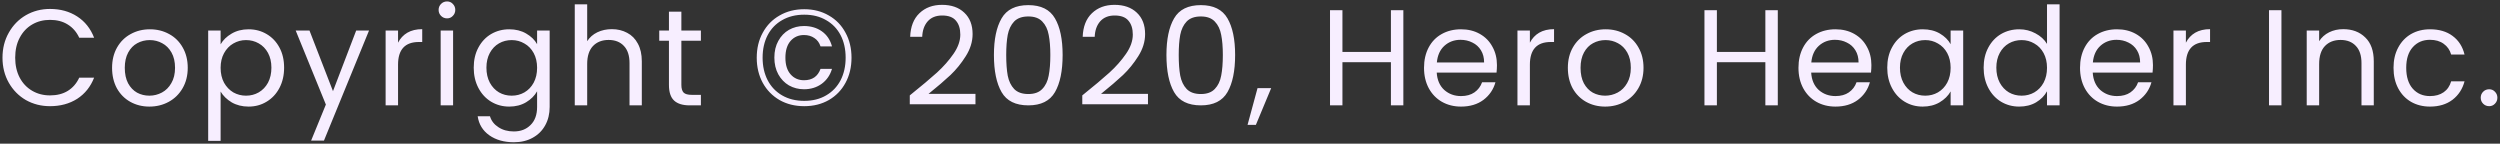 <svg width="261" height="15" viewBox="0 0 261 15" fill="none" xmlns="http://www.w3.org/2000/svg">
<rect x="0" y="0" width="261" height="15" fill="#333333" stroke="none"/>
<path d="M0.26 6.024C0.26 5.054 0.479 4.185 0.916 3.415C1.353 2.635 1.947 2.027 2.698 1.59C3.459 1.153 4.3 0.934 5.222 0.934C6.306 0.934 7.251 1.195 8.059 1.718C8.867 2.241 9.456 2.982 9.827 3.942H8.273C7.997 3.344 7.598 2.883 7.075 2.559C6.562 2.236 5.944 2.075 5.222 2.075C4.528 2.075 3.905 2.236 3.354 2.559C2.803 2.883 2.37 3.344 2.057 3.942C1.743 4.532 1.586 5.226 1.586 6.024C1.586 6.813 1.743 7.507 2.057 8.106C2.37 8.695 2.803 9.151 3.354 9.474C3.905 9.798 4.528 9.959 5.222 9.959C5.944 9.959 6.562 9.802 7.075 9.489C7.598 9.165 7.997 8.704 8.273 8.106H9.827C9.456 9.056 8.867 9.793 8.059 10.316C7.251 10.829 6.306 11.085 5.222 11.085C4.3 11.085 3.459 10.872 2.698 10.444C1.947 10.007 1.353 9.403 0.916 8.633C0.479 7.863 0.26 6.994 0.26 6.024ZM15.594 11.128C14.862 11.128 14.197 10.962 13.598 10.629C13.008 10.297 12.543 9.826 12.201 9.218C11.868 8.6 11.701 7.887 11.701 7.079C11.701 6.281 11.873 5.577 12.215 4.969C12.566 4.351 13.042 3.881 13.641 3.557C14.239 3.225 14.909 3.058 15.651 3.058C16.392 3.058 17.062 3.225 17.661 3.557C18.26 3.881 18.731 4.346 19.073 4.955C19.424 5.563 19.6 6.271 19.6 7.079C19.6 7.887 19.42 8.6 19.059 9.218C18.707 9.826 18.227 10.297 17.619 10.629C17.01 10.962 16.335 11.128 15.594 11.128ZM15.594 9.988C16.06 9.988 16.497 9.878 16.906 9.66C17.314 9.441 17.642 9.113 17.889 8.676C18.146 8.239 18.274 7.706 18.274 7.079C18.274 6.452 18.151 5.919 17.904 5.482C17.657 5.045 17.333 4.722 16.934 4.513C16.535 4.294 16.102 4.185 15.637 4.185C15.161 4.185 14.724 4.294 14.325 4.513C13.935 4.722 13.622 5.045 13.384 5.482C13.146 5.919 13.027 6.452 13.027 7.079C13.027 7.716 13.142 8.253 13.37 8.69C13.607 9.127 13.921 9.455 14.311 9.674C14.7 9.883 15.128 9.988 15.594 9.988ZM23.032 4.627C23.288 4.18 23.668 3.809 24.172 3.515C24.685 3.21 25.279 3.058 25.954 3.058C26.648 3.058 27.276 3.225 27.836 3.557C28.407 3.89 28.853 4.361 29.177 4.969C29.5 5.568 29.661 6.266 29.661 7.065C29.661 7.854 29.5 8.557 29.177 9.175C28.853 9.793 28.407 10.273 27.836 10.615C27.276 10.957 26.648 11.128 25.954 11.128C25.289 11.128 24.7 10.981 24.186 10.686C23.683 10.382 23.298 10.007 23.032 9.56V14.707H21.734V3.187H23.032V4.627ZM28.335 7.065C28.335 6.476 28.217 5.962 27.979 5.525C27.741 5.088 27.418 4.755 27.009 4.527C26.61 4.299 26.168 4.185 25.683 4.185C25.208 4.185 24.766 4.304 24.358 4.541C23.958 4.769 23.635 5.107 23.388 5.554C23.15 5.991 23.032 6.499 23.032 7.079C23.032 7.668 23.15 8.186 23.388 8.633C23.635 9.07 23.958 9.408 24.358 9.646C24.766 9.874 25.208 9.988 25.683 9.988C26.168 9.988 26.61 9.874 27.009 9.646C27.418 9.408 27.741 9.07 27.979 8.633C28.217 8.186 28.335 7.664 28.335 7.065ZM38.527 3.187L33.822 14.678H32.481L34.021 10.915L30.87 3.187H32.31L34.763 9.517L37.186 3.187H38.527ZM41.556 4.456C41.784 4.009 42.107 3.662 42.526 3.415C42.953 3.168 43.471 3.044 44.08 3.044V4.384H43.737C42.283 4.384 41.556 5.173 41.556 6.751V11H40.259V3.187H41.556V4.456ZM46.675 1.918C46.428 1.918 46.219 1.832 46.048 1.661C45.877 1.49 45.791 1.281 45.791 1.034C45.791 0.787 45.877 0.578 46.048 0.406C46.219 0.235 46.428 0.15 46.675 0.15C46.913 0.15 47.113 0.235 47.274 0.406C47.445 0.578 47.531 0.787 47.531 1.034C47.531 1.281 47.445 1.49 47.274 1.661C47.113 1.832 46.913 1.918 46.675 1.918ZM47.303 3.187V11H46.005V3.187H47.303ZM53.164 3.058C53.839 3.058 54.428 3.206 54.932 3.5C55.445 3.795 55.825 4.166 56.073 4.612V3.187H57.384V11.171C57.384 11.884 57.232 12.516 56.928 13.067C56.624 13.628 56.187 14.065 55.616 14.379C55.056 14.693 54.4 14.85 53.649 14.85C52.622 14.85 51.767 14.607 51.082 14.123C50.398 13.638 49.994 12.977 49.87 12.141H51.154C51.296 12.616 51.591 12.996 52.038 13.281C52.484 13.576 53.021 13.723 53.649 13.723C54.362 13.723 54.941 13.5 55.388 13.053C55.844 12.606 56.073 11.979 56.073 11.171V9.531C55.816 9.988 55.436 10.368 54.932 10.672C54.428 10.976 53.839 11.128 53.164 11.128C52.47 11.128 51.838 10.957 51.268 10.615C50.707 10.273 50.265 9.793 49.942 9.175C49.618 8.557 49.457 7.854 49.457 7.065C49.457 6.266 49.618 5.568 49.942 4.969C50.265 4.361 50.707 3.89 51.268 3.557C51.838 3.225 52.47 3.058 53.164 3.058ZM56.073 7.079C56.073 6.49 55.954 5.976 55.716 5.539C55.478 5.102 55.155 4.769 54.747 4.541C54.347 4.304 53.905 4.185 53.421 4.185C52.936 4.185 52.494 4.299 52.095 4.527C51.695 4.755 51.377 5.088 51.139 5.525C50.902 5.962 50.783 6.476 50.783 7.065C50.783 7.664 50.902 8.186 51.139 8.633C51.377 9.07 51.695 9.408 52.095 9.646C52.494 9.874 52.936 9.988 53.421 9.988C53.905 9.988 54.347 9.874 54.747 9.646C55.155 9.408 55.478 9.07 55.716 8.633C55.954 8.186 56.073 7.668 56.073 7.079ZM63.883 3.044C64.472 3.044 65.004 3.172 65.48 3.429C65.955 3.676 66.326 4.052 66.592 4.555C66.867 5.059 67.005 5.672 67.005 6.395V11H65.722V6.58C65.722 5.801 65.527 5.207 65.137 4.798C64.748 4.38 64.215 4.17 63.541 4.17C62.856 4.17 62.31 4.384 61.901 4.812C61.502 5.24 61.302 5.862 61.302 6.68V11H60.005V0.449H61.302V4.299C61.559 3.9 61.91 3.591 62.357 3.372C62.813 3.153 63.322 3.044 63.883 3.044ZM71.135 4.256V8.861C71.135 9.242 71.216 9.512 71.377 9.674C71.539 9.826 71.819 9.902 72.219 9.902H73.174V11H72.005C71.282 11 70.74 10.834 70.379 10.501C70.018 10.168 69.838 9.622 69.838 8.861V4.256H68.825V3.187H69.838V1.219H71.135V3.187H73.174V4.256H71.135ZM83.965 0.962C84.925 0.962 85.781 1.181 86.531 1.618C87.282 2.046 87.862 2.645 88.271 3.415C88.689 4.175 88.898 5.045 88.898 6.024C88.898 7.003 88.689 7.878 88.271 8.647C87.862 9.408 87.282 10.007 86.531 10.444C85.781 10.872 84.925 11.085 83.965 11.085C82.996 11.085 82.135 10.872 81.384 10.444C80.633 10.007 80.049 9.408 79.631 8.647C79.212 7.878 79.003 7.003 79.003 6.024C79.003 5.045 79.212 4.175 79.631 3.415C80.049 2.645 80.633 2.046 81.384 1.618C82.135 1.181 82.996 0.962 83.965 0.962ZM83.965 1.533C83.081 1.533 82.311 1.723 81.655 2.103C80.999 2.474 80.496 2.997 80.144 3.671C79.792 4.346 79.616 5.131 79.616 6.024C79.616 6.908 79.792 7.692 80.144 8.377C80.496 9.051 80.999 9.579 81.655 9.959C82.311 10.339 83.081 10.53 83.965 10.53C84.84 10.53 85.6 10.339 86.246 9.959C86.902 9.579 87.406 9.051 87.758 8.377C88.109 7.692 88.285 6.908 88.285 6.024C88.285 5.131 88.109 4.346 87.758 3.671C87.406 2.997 86.902 2.474 86.246 2.103C85.6 1.723 84.84 1.533 83.965 1.533ZM83.936 2.716C83.366 2.716 82.843 2.849 82.368 3.115C81.902 3.382 81.532 3.767 81.256 4.27C80.98 4.765 80.843 5.344 80.843 6.01C80.843 6.675 80.98 7.26 81.256 7.763C81.532 8.258 81.902 8.643 82.368 8.918C82.843 9.184 83.366 9.318 83.936 9.318C84.649 9.318 85.267 9.127 85.79 8.747C86.313 8.358 86.669 7.84 86.859 7.193H85.662C85.376 7.982 84.802 8.377 83.936 8.377C83.366 8.377 82.9 8.172 82.539 7.763C82.178 7.355 81.997 6.775 81.997 6.024C81.997 5.264 82.178 4.679 82.539 4.27C82.9 3.862 83.366 3.657 83.936 3.657C84.355 3.657 84.716 3.762 85.02 3.971C85.324 4.17 85.538 4.46 85.662 4.841H86.859C86.679 4.166 86.327 3.643 85.804 3.272C85.281 2.902 84.659 2.716 83.936 2.716ZM94.981 9.959C96.188 8.99 97.133 8.196 97.818 7.578C98.502 6.951 99.077 6.3 99.543 5.625C100.018 4.94 100.256 4.27 100.256 3.614C100.256 2.997 100.104 2.512 99.8 2.16C99.505 1.799 99.025 1.618 98.36 1.618C97.713 1.618 97.21 1.823 96.848 2.231C96.497 2.631 96.306 3.168 96.278 3.843H95.023C95.061 2.778 95.385 1.956 95.993 1.376C96.601 0.796 97.385 0.506 98.345 0.506C99.324 0.506 100.099 0.777 100.669 1.319C101.249 1.861 101.539 2.607 101.539 3.557C101.539 4.346 101.301 5.116 100.826 5.867C100.36 6.609 99.828 7.264 99.229 7.835C98.63 8.396 97.865 9.051 96.934 9.802H101.839V10.886H94.981V9.959ZM103.766 5.739C103.766 4.104 104.032 2.83 104.565 1.918C105.097 0.996 106.028 0.535 107.359 0.535C108.68 0.535 109.607 0.996 110.139 1.918C110.672 2.83 110.938 4.104 110.938 5.739C110.938 7.402 110.672 8.695 110.139 9.617C109.607 10.539 108.68 11 107.359 11C106.028 11 105.097 10.539 104.565 9.617C104.032 8.695 103.766 7.402 103.766 5.739ZM109.655 5.739C109.655 4.912 109.598 4.213 109.484 3.643C109.379 3.063 109.156 2.597 108.813 2.246C108.481 1.894 107.996 1.718 107.359 1.718C106.713 1.718 106.218 1.894 105.876 2.246C105.544 2.597 105.32 3.063 105.206 3.643C105.102 4.213 105.049 4.912 105.049 5.739C105.049 6.594 105.102 7.312 105.206 7.892C105.32 8.472 105.544 8.937 105.876 9.289C106.218 9.641 106.713 9.817 107.359 9.817C107.996 9.817 108.481 9.641 108.813 9.289C109.156 8.937 109.379 8.472 109.484 7.892C109.598 7.312 109.655 6.594 109.655 5.739ZM112.99 9.959C114.197 8.99 115.143 8.196 115.827 7.578C116.512 6.951 117.087 6.3 117.552 5.625C118.028 4.94 118.265 4.27 118.265 3.614C118.265 2.997 118.113 2.512 117.809 2.16C117.514 1.799 117.034 1.618 116.369 1.618C115.723 1.618 115.219 1.823 114.858 2.231C114.506 2.631 114.316 3.168 114.287 3.843H113.033C113.071 2.778 113.394 1.956 114.002 1.376C114.611 0.796 115.395 0.506 116.355 0.506C117.334 0.506 118.108 0.777 118.679 1.319C119.259 1.861 119.549 2.607 119.549 3.557C119.549 4.346 119.311 5.116 118.836 5.867C118.37 6.609 117.838 7.264 117.239 7.835C116.64 8.396 115.875 9.051 114.943 9.802H119.848V10.886H112.99V9.959ZM121.776 5.739C121.776 4.104 122.042 2.83 122.574 1.918C123.106 0.996 124.038 0.535 125.369 0.535C126.69 0.535 127.616 0.996 128.149 1.918C128.681 2.83 128.947 4.104 128.947 5.739C128.947 7.402 128.681 8.695 128.149 9.617C127.616 10.539 126.69 11 125.369 11C124.038 11 123.106 10.539 122.574 9.617C122.042 8.695 121.776 7.402 121.776 5.739ZM127.664 5.739C127.664 4.912 127.607 4.213 127.493 3.643C127.388 3.063 127.165 2.597 126.823 2.246C126.49 1.894 126.005 1.718 125.369 1.718C124.722 1.718 124.228 1.894 123.886 2.246C123.553 2.597 123.33 3.063 123.216 3.643C123.111 4.213 123.059 4.912 123.059 5.739C123.059 6.594 123.111 7.312 123.216 7.892C123.33 8.472 123.553 8.937 123.886 9.289C124.228 9.641 124.722 9.817 125.369 9.817C126.005 9.817 126.49 9.641 126.823 9.289C127.165 8.937 127.388 8.472 127.493 7.892C127.607 7.312 127.664 6.594 127.664 5.739ZM132.71 9.204L131.113 13.039H130.244L131.285 9.204H132.71ZM146.51 1.062V11H145.212V6.495H140.151V11H138.853V1.062H140.151V5.425H145.212V1.062H146.51ZM156.282 6.794C156.282 7.041 156.267 7.302 156.239 7.578H149.994C150.042 8.348 150.303 8.952 150.778 9.389C151.263 9.817 151.848 10.03 152.532 10.03C153.093 10.03 153.558 9.902 153.929 9.646C154.309 9.379 154.576 9.028 154.728 8.59H156.125C155.916 9.341 155.498 9.954 154.87 10.43C154.243 10.895 153.463 11.128 152.532 11.128C151.79 11.128 151.125 10.962 150.536 10.629C149.956 10.297 149.5 9.826 149.167 9.218C148.834 8.6 148.668 7.887 148.668 7.079C148.668 6.271 148.83 5.563 149.153 4.955C149.476 4.346 149.927 3.881 150.507 3.557C151.097 3.225 151.771 3.058 152.532 3.058C153.273 3.058 153.929 3.22 154.499 3.543C155.07 3.866 155.507 4.313 155.811 4.883C156.125 5.444 156.282 6.081 156.282 6.794ZM154.941 6.523C154.941 6.029 154.832 5.606 154.614 5.254C154.395 4.893 154.096 4.622 153.715 4.441C153.345 4.251 152.931 4.156 152.475 4.156C151.819 4.156 151.258 4.365 150.792 4.784C150.336 5.202 150.075 5.782 150.008 6.523H154.941ZM159.72 4.456C159.948 4.009 160.271 3.662 160.689 3.415C161.117 3.168 161.635 3.044 162.243 3.044V4.384H161.901C160.447 4.384 159.72 5.173 159.72 6.751V11H158.422V3.187H159.72V4.456ZM167.576 11.128C166.844 11.128 166.179 10.962 165.58 10.629C164.991 10.297 164.525 9.826 164.183 9.218C163.85 8.6 163.684 7.887 163.684 7.079C163.684 6.281 163.855 5.577 164.197 4.969C164.549 4.351 165.024 3.881 165.623 3.557C166.222 3.225 166.892 3.058 167.633 3.058C168.375 3.058 169.045 3.225 169.644 3.557C170.242 3.881 170.713 4.346 171.055 4.955C171.407 5.563 171.583 6.271 171.583 7.079C171.583 7.887 171.402 8.6 171.041 9.218C170.689 9.826 170.209 10.297 169.601 10.629C168.993 10.962 168.318 11.128 167.576 11.128ZM167.576 9.988C168.042 9.988 168.479 9.878 168.888 9.66C169.297 9.441 169.625 9.113 169.872 8.676C170.128 8.239 170.257 7.706 170.257 7.079C170.257 6.452 170.133 5.919 169.886 5.482C169.639 5.045 169.316 4.722 168.916 4.513C168.517 4.294 168.085 4.185 167.619 4.185C167.144 4.185 166.707 4.294 166.307 4.513C165.918 4.722 165.604 5.045 165.366 5.482C165.129 5.919 165.01 6.452 165.01 7.079C165.01 7.716 165.124 8.253 165.352 8.69C165.59 9.127 165.903 9.455 166.293 9.674C166.683 9.883 167.111 9.988 167.576 9.988ZM185.602 1.062V11H184.304V6.495H179.243V11H177.945V1.062H179.243V5.425H184.304V1.062H185.602ZM195.374 6.794C195.374 7.041 195.36 7.302 195.331 7.578H189.086C189.134 8.348 189.395 8.952 189.87 9.389C190.355 9.817 190.94 10.03 191.624 10.03C192.185 10.03 192.651 9.902 193.021 9.646C193.401 9.379 193.668 9.028 193.82 8.59H195.217C195.008 9.341 194.59 9.954 193.962 10.43C193.335 10.895 192.555 11.128 191.624 11.128C190.883 11.128 190.217 10.962 189.628 10.629C189.048 10.297 188.592 9.826 188.259 9.218C187.926 8.6 187.76 7.887 187.76 7.079C187.76 6.271 187.922 5.563 188.245 4.955C188.568 4.346 189.02 3.881 189.599 3.557C190.189 3.225 190.864 3.058 191.624 3.058C192.365 3.058 193.021 3.22 193.592 3.543C194.162 3.866 194.599 4.313 194.903 4.883C195.217 5.444 195.374 6.081 195.374 6.794ZM194.034 6.523C194.034 6.029 193.924 5.606 193.706 5.254C193.487 4.893 193.188 4.622 192.807 4.441C192.437 4.251 192.023 4.156 191.567 4.156C190.911 4.156 190.35 4.365 189.885 4.784C189.428 5.202 189.167 5.782 189.1 6.523H194.034ZM197.029 7.065C197.029 6.266 197.191 5.568 197.514 4.969C197.837 4.361 198.279 3.89 198.84 3.557C199.41 3.225 200.043 3.058 200.736 3.058C201.421 3.058 202.015 3.206 202.519 3.5C203.022 3.795 203.398 4.166 203.645 4.612V3.187H204.957V11H203.645V9.546C203.388 10.002 203.003 10.382 202.49 10.686C201.986 10.981 201.397 11.128 200.722 11.128C200.028 11.128 199.401 10.957 198.84 10.615C198.279 10.273 197.837 9.793 197.514 9.175C197.191 8.557 197.029 7.854 197.029 7.065ZM203.645 7.079C203.645 6.49 203.526 5.976 203.289 5.539C203.051 5.102 202.728 4.769 202.319 4.541C201.92 4.304 201.478 4.185 200.993 4.185C200.508 4.185 200.066 4.299 199.667 4.527C199.268 4.755 198.949 5.088 198.712 5.525C198.474 5.962 198.355 6.476 198.355 7.065C198.355 7.664 198.474 8.186 198.712 8.633C198.949 9.07 199.268 9.408 199.667 9.646C200.066 9.874 200.508 9.988 200.993 9.988C201.478 9.988 201.92 9.874 202.319 9.646C202.728 9.408 203.051 9.07 203.289 8.633C203.526 8.186 203.645 7.668 203.645 7.079ZM207.092 7.065C207.092 6.266 207.254 5.568 207.577 4.969C207.9 4.361 208.342 3.89 208.903 3.557C209.473 3.225 210.11 3.058 210.814 3.058C211.422 3.058 211.987 3.201 212.51 3.486C213.033 3.762 213.432 4.128 213.708 4.584V0.449H215.02V11H213.708V9.531C213.451 9.997 213.071 10.382 212.567 10.686C212.064 10.981 211.474 11.128 210.799 11.128C210.105 11.128 209.473 10.957 208.903 10.615C208.342 10.273 207.9 9.793 207.577 9.175C207.254 8.557 207.092 7.854 207.092 7.065ZM213.708 7.079C213.708 6.49 213.589 5.976 213.351 5.539C213.114 5.102 212.791 4.769 212.382 4.541C211.983 4.304 211.541 4.185 211.056 4.185C210.571 4.185 210.129 4.299 209.73 4.527C209.331 4.755 209.012 5.088 208.775 5.525C208.537 5.962 208.418 6.476 208.418 7.065C208.418 7.664 208.537 8.186 208.775 8.633C209.012 9.07 209.331 9.408 209.73 9.646C210.129 9.874 210.571 9.988 211.056 9.988C211.541 9.988 211.983 9.874 212.382 9.646C212.791 9.408 213.114 9.07 213.351 8.633C213.589 8.186 213.708 7.668 213.708 7.079ZM224.769 6.794C224.769 7.041 224.755 7.302 224.726 7.578H218.481C218.529 8.348 218.79 8.952 219.265 9.389C219.75 9.817 220.335 10.03 221.019 10.03C221.58 10.03 222.046 9.902 222.416 9.646C222.797 9.379 223.063 9.028 223.215 8.59H224.612C224.403 9.341 223.985 9.954 223.357 10.43C222.73 10.895 221.951 11.128 221.019 11.128C220.278 11.128 219.612 10.962 219.023 10.629C218.443 10.297 217.987 9.826 217.654 9.218C217.322 8.6 217.155 7.887 217.155 7.079C217.155 6.271 217.317 5.563 217.64 4.955C217.963 4.346 218.415 3.881 218.994 3.557C219.584 3.225 220.259 3.058 221.019 3.058C221.76 3.058 222.416 3.22 222.987 3.543C223.557 3.866 223.994 4.313 224.298 4.883C224.612 5.444 224.769 6.081 224.769 6.794ZM223.429 6.523C223.429 6.029 223.319 5.606 223.101 5.254C222.882 4.893 222.583 4.622 222.202 4.441C221.832 4.251 221.418 4.156 220.962 4.156C220.306 4.156 219.745 4.365 219.28 4.784C218.823 5.202 218.562 5.782 218.495 6.523H223.429ZM228.207 4.456C228.435 4.009 228.758 3.662 229.176 3.415C229.604 3.168 230.122 3.044 230.73 3.044V4.384H230.388C228.934 4.384 228.207 5.173 228.207 6.751V11H226.909V3.187H228.207V4.456ZM238.182 1.062V11H236.885V1.062H238.182ZM244.628 3.044C245.579 3.044 246.348 3.334 246.938 3.914C247.527 4.484 247.822 5.311 247.822 6.395V11H246.539V6.58C246.539 5.801 246.344 5.207 245.954 4.798C245.564 4.38 245.032 4.17 244.357 4.17C243.673 4.17 243.126 4.384 242.717 4.812C242.318 5.24 242.119 5.862 242.119 6.68V11H240.821V3.187H242.119V4.299C242.375 3.9 242.722 3.591 243.159 3.372C243.606 3.153 244.096 3.044 244.628 3.044ZM249.884 7.079C249.884 6.271 250.046 5.568 250.369 4.969C250.692 4.361 251.139 3.89 251.709 3.557C252.289 3.225 252.95 3.058 253.691 3.058C254.651 3.058 255.44 3.291 256.058 3.757C256.685 4.223 257.099 4.869 257.298 5.696H255.901C255.768 5.221 255.506 4.845 255.117 4.57C254.737 4.294 254.261 4.156 253.691 4.156C252.95 4.156 252.351 4.413 251.894 4.926C251.438 5.43 251.21 6.148 251.21 7.079C251.21 8.02 251.438 8.747 251.894 9.261C252.351 9.774 252.95 10.03 253.691 10.03C254.261 10.03 254.737 9.897 255.117 9.631C255.497 9.365 255.758 8.985 255.901 8.491H257.298C257.089 9.289 256.671 9.931 256.044 10.415C255.416 10.891 254.632 11.128 253.691 11.128C252.95 11.128 252.289 10.962 251.709 10.629C251.139 10.297 250.692 9.826 250.369 9.218C250.046 8.609 249.884 7.897 249.884 7.079ZM259.871 11.085C259.624 11.085 259.414 11 259.243 10.829C259.072 10.658 258.987 10.449 258.987 10.202C258.987 9.954 259.072 9.745 259.243 9.574C259.414 9.403 259.624 9.318 259.871 9.318C260.108 9.318 260.308 9.403 260.469 9.574C260.641 9.745 260.726 9.954 260.726 10.202C260.726 10.449 260.641 10.658 260.469 10.829C260.308 11 260.108 11.085 259.871 11.085Z" fill="#F7EEFF"/>
</svg>
